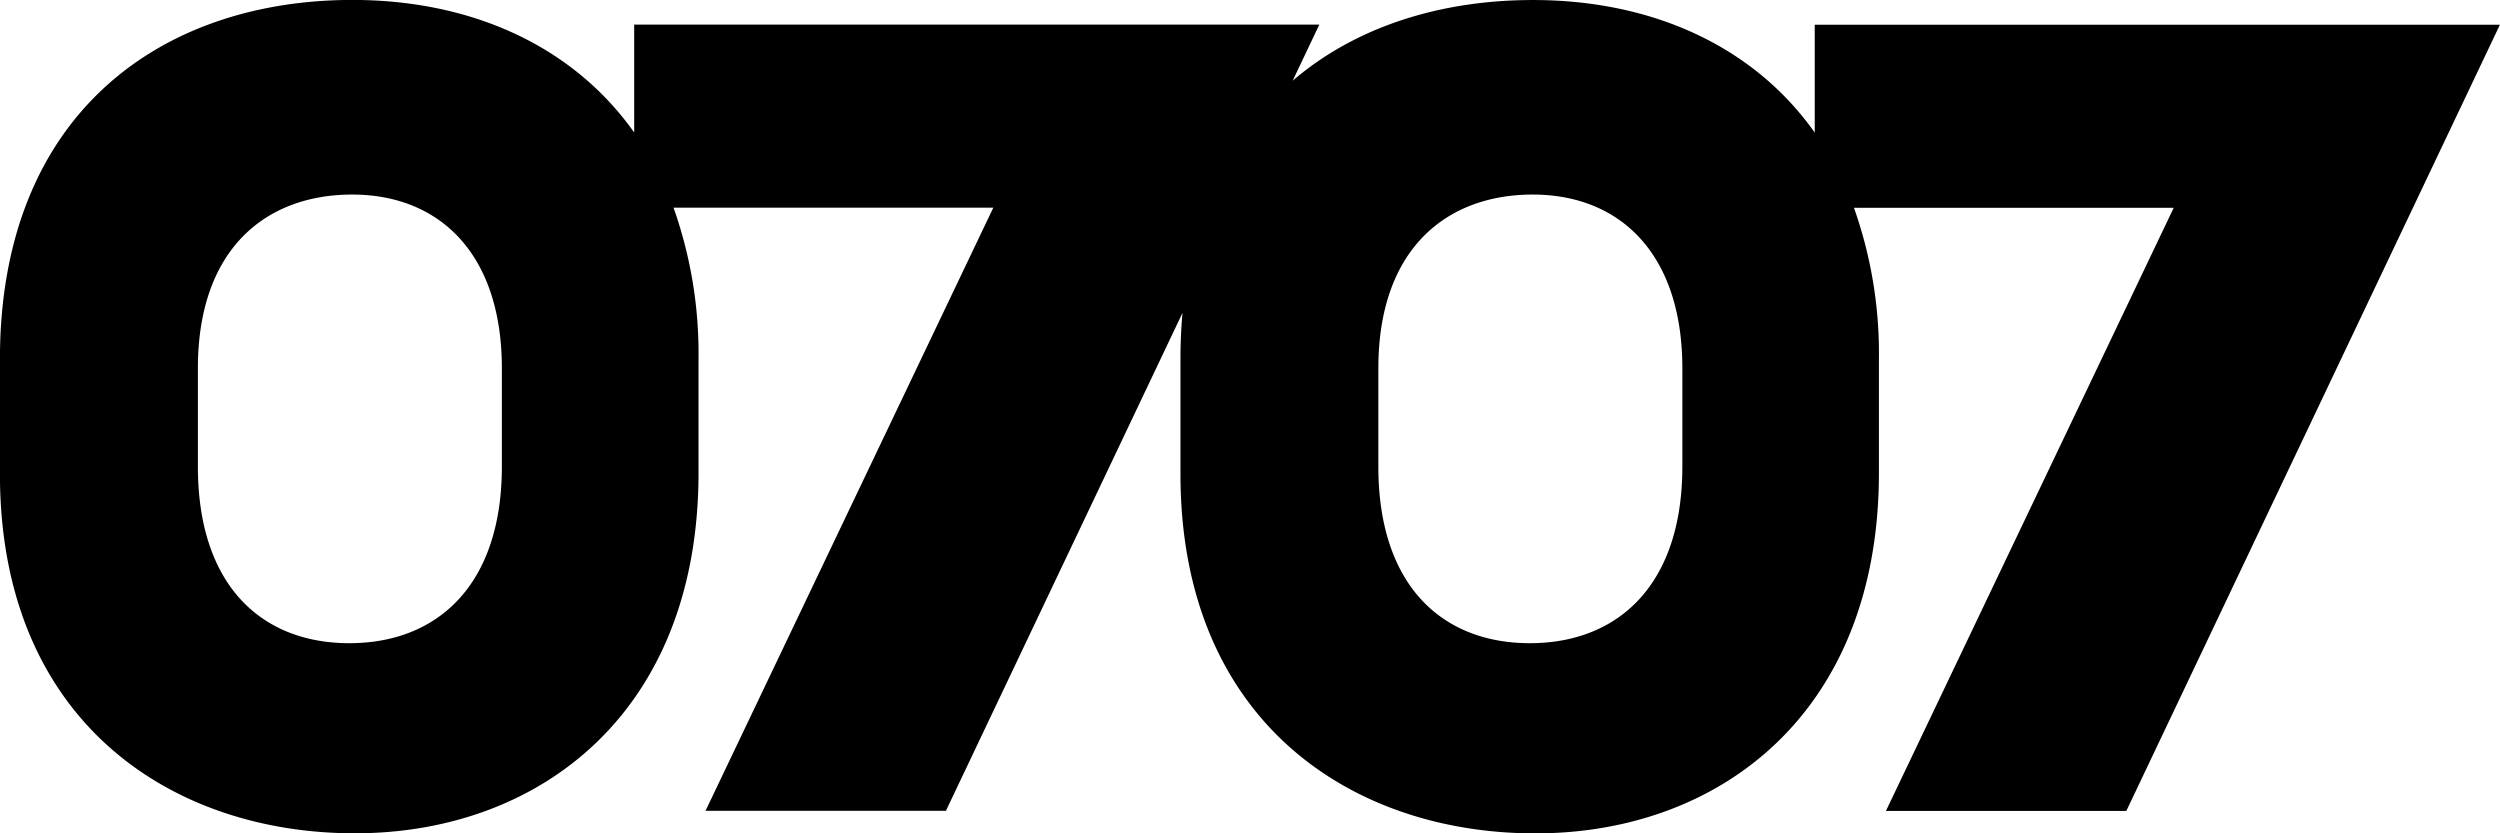 <svg xmlns="http://www.w3.org/2000/svg" width="155.994" height="52" viewBox="0 0 155.994 52"><path d="M10869.658,4207.572v-7.148q0-1.5.127-2.9l-14.762,31.07h-15l17.957-37.634h-19.953a27.228,27.228,0,0,1,1.559,9.46v7.077c0,15-9.955,22.5-21.445,22.5s-22.145-7.011-22.145-22.429v-7.148c0-15.347,10.088-22.423,22-22.423,7.246,0,13.662,2.746,17.576,8.271v-6.731h42.75l-1.662,3.5c3.967-3.4,9.271-5.035,15-5.035,7.246,0,13.662,2.746,17.576,8.271v-6.731h42.754l-23.311,49.057h-15l17.957-37.634h-19.953a27.23,27.23,0,0,1,1.557,9.46v7.077c0,15-9.947,22.5-21.441,22.5S10869.658,4222.99,10869.658,4207.572Zm12.348-6.585v6.121c0,7.453,4,11.026,9.453,11.026s9.516-3.573,9.516-11.026v-6.121c0-7.21-3.941-10.846-9.332-10.846S10882.006,4193.536,10882.006,4200.987Zm-73.658,0v6.121c0,7.453,4,11.026,9.451,11.026s9.516-3.573,9.516-11.026v-6.121c0-7.21-3.941-10.846-9.336-10.846S10808.348,4193.536,10808.348,4200.987Z" transform="translate(-10796 -4178.001)"/></svg>